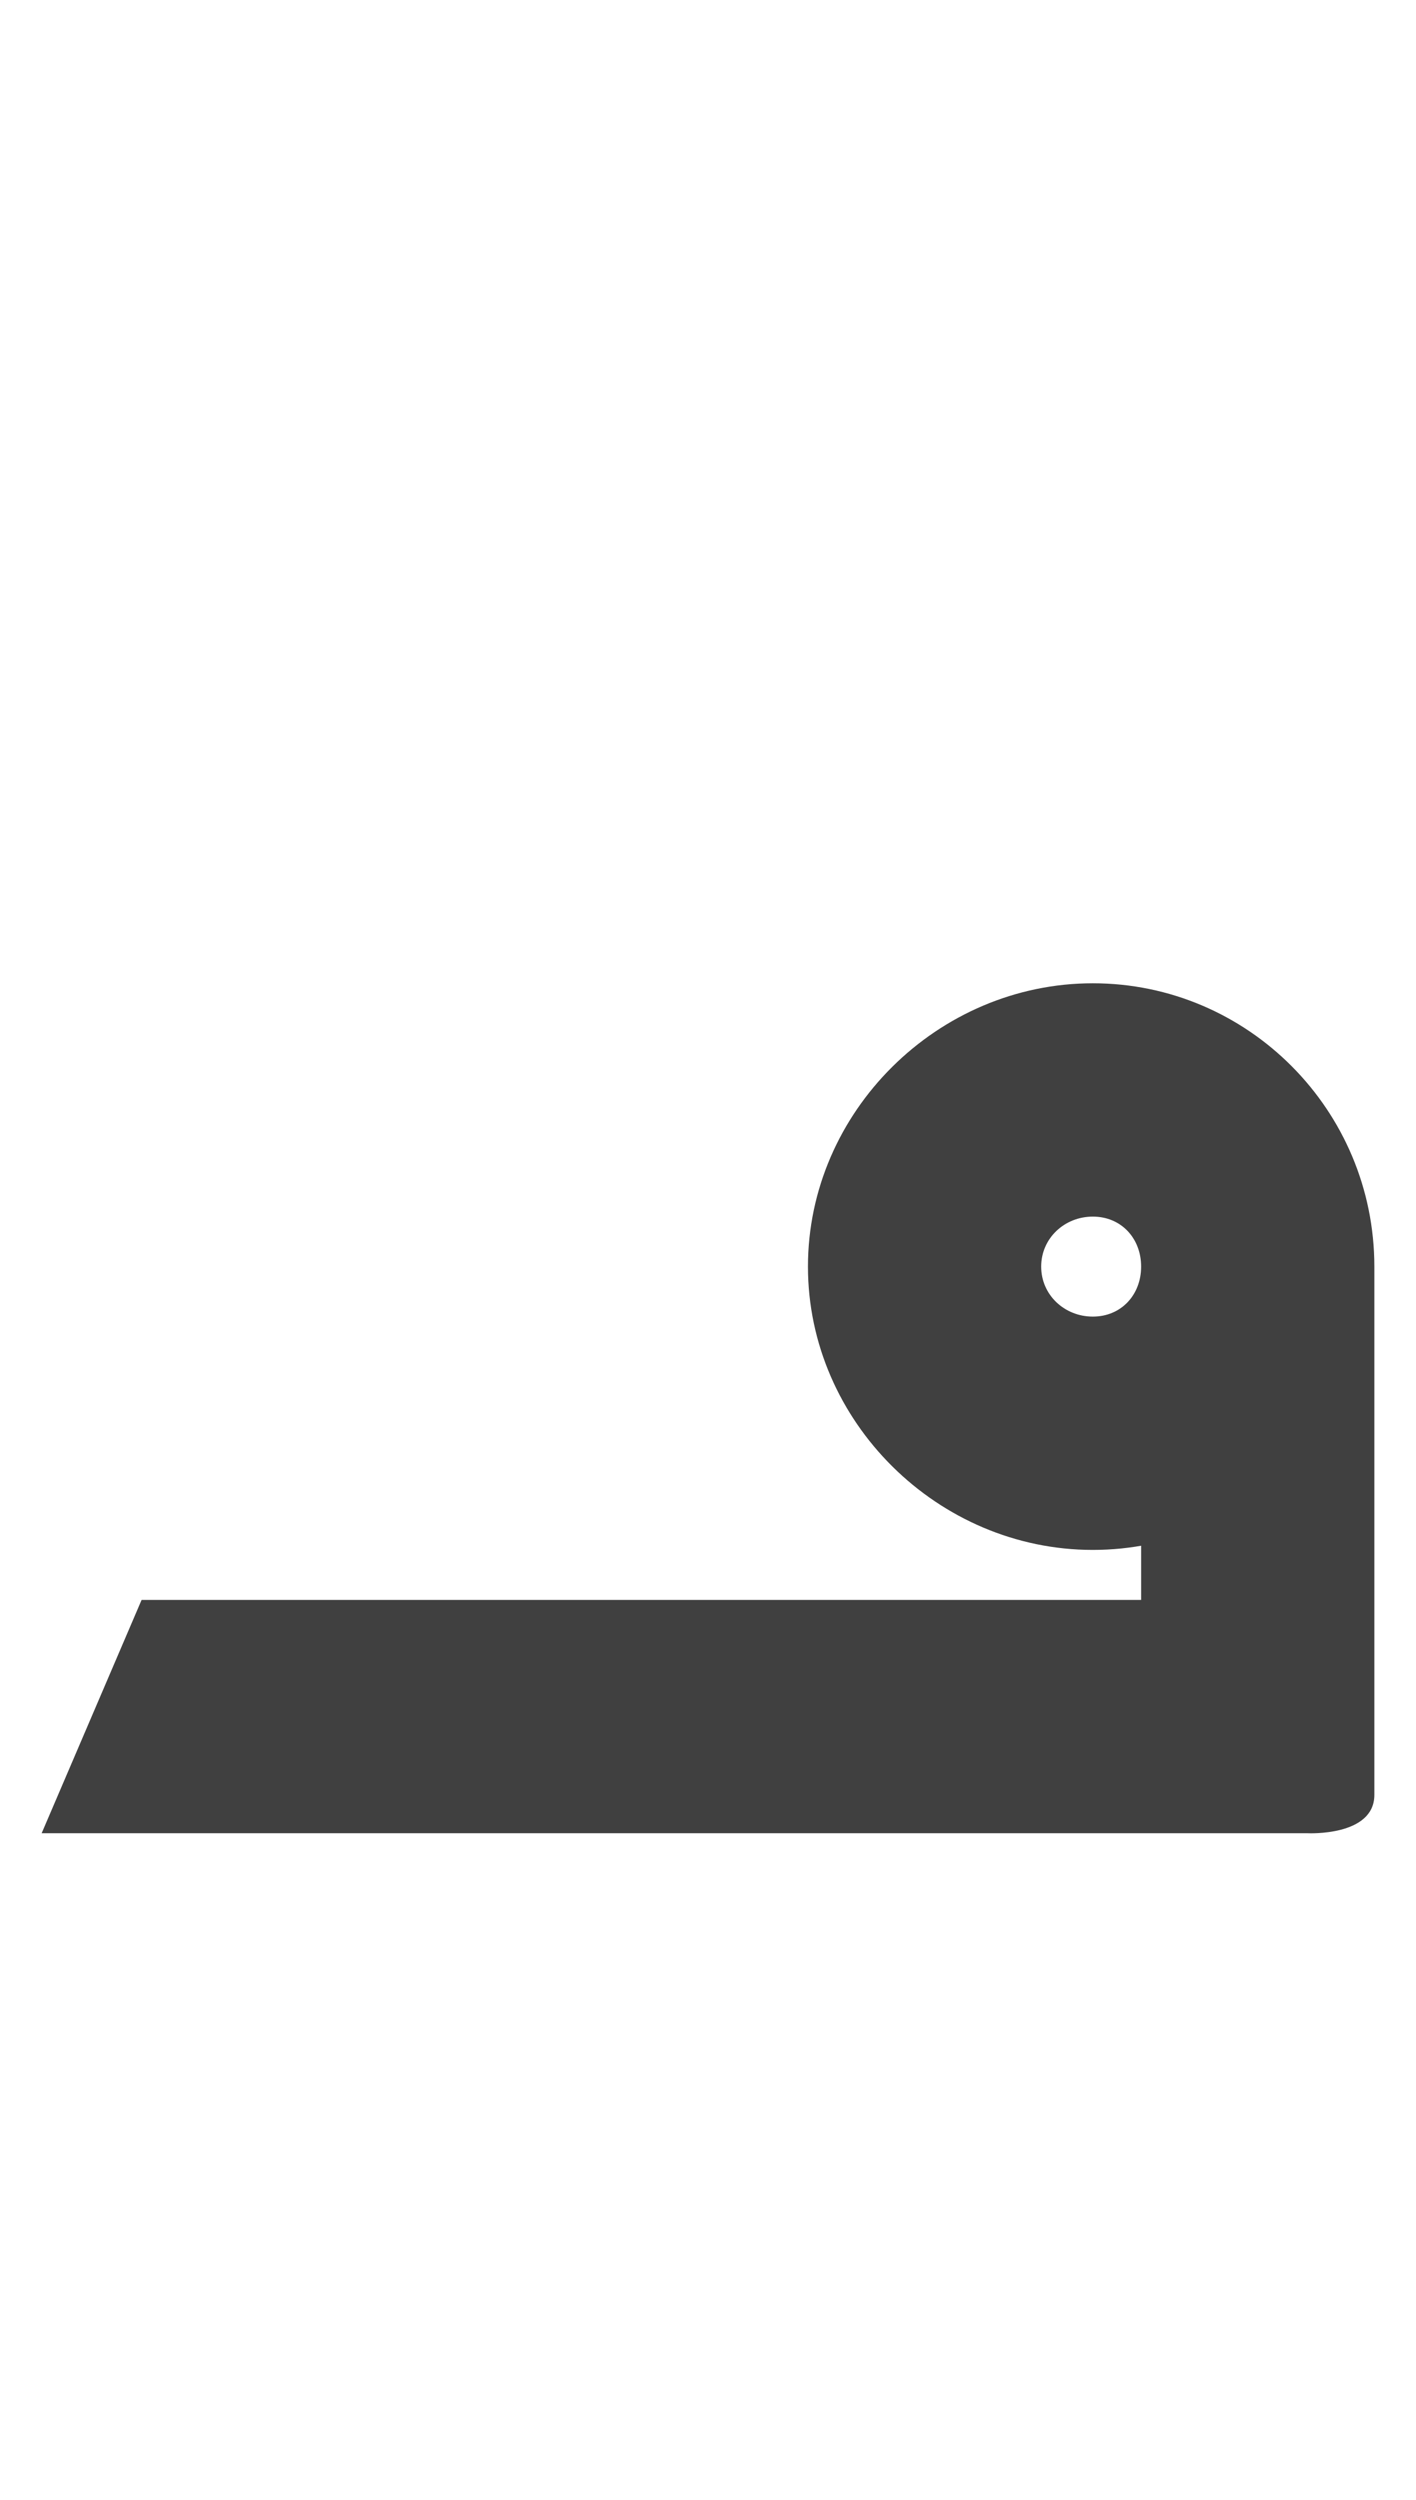 <?xml version="1.0" standalone="no"?>
<svg
   version="1.1"
   viewBox="0 0 850.0 1500.0"
   width="850.0"
   height="1500.0"
   xmlns="http://www.w3.org/2000/svg"
   xmlns:sodipodi="http://sodipodi.sourceforge.net/DTD/sodipodi-0.dtd">
 <sodipodi:namedview objecttolerance="1" gridtolerance="1" guidetolerance="1">
  <sodipodi:guide position="0,400" orientation="0,-1"/>
 </sodipodi:namedview>
 <g transform="matrix(1 0 0 -1 0 1100.0)">
  <path opacity="0.75" d="M25.0 0.0H435.0V140.0H85.0L25.0 0.0ZM655.0 600.0ZM655.0 600.0ZM655.0 -150.0ZM405.0 0.0H785.0C785.0 0.0 825.0 -2.0 825.0 23.0V340.0L685.0 268.0V140.0H405.0V0.0ZM656.0 170.0C749.0 170.0 825.0 246.0 825.0 340.0C825.0 434.0 749.0 510.0 656.0 510.0C563.0 510.0 485.0 433.0 485.0 340.0C485.0 247.0 563.0 170.0 656.0 170.0ZM656.0 310.0C639.0 310.0 625.0 323.0 625.0 340.0C625.0 357.0 639.0 370.0 656.0 370.0C673.0 370.0 685.0 357.0 685.0 340.0C685.0 323.0 673.0 310.0 656.0 310.0Z" />
 </g>
</svg>
